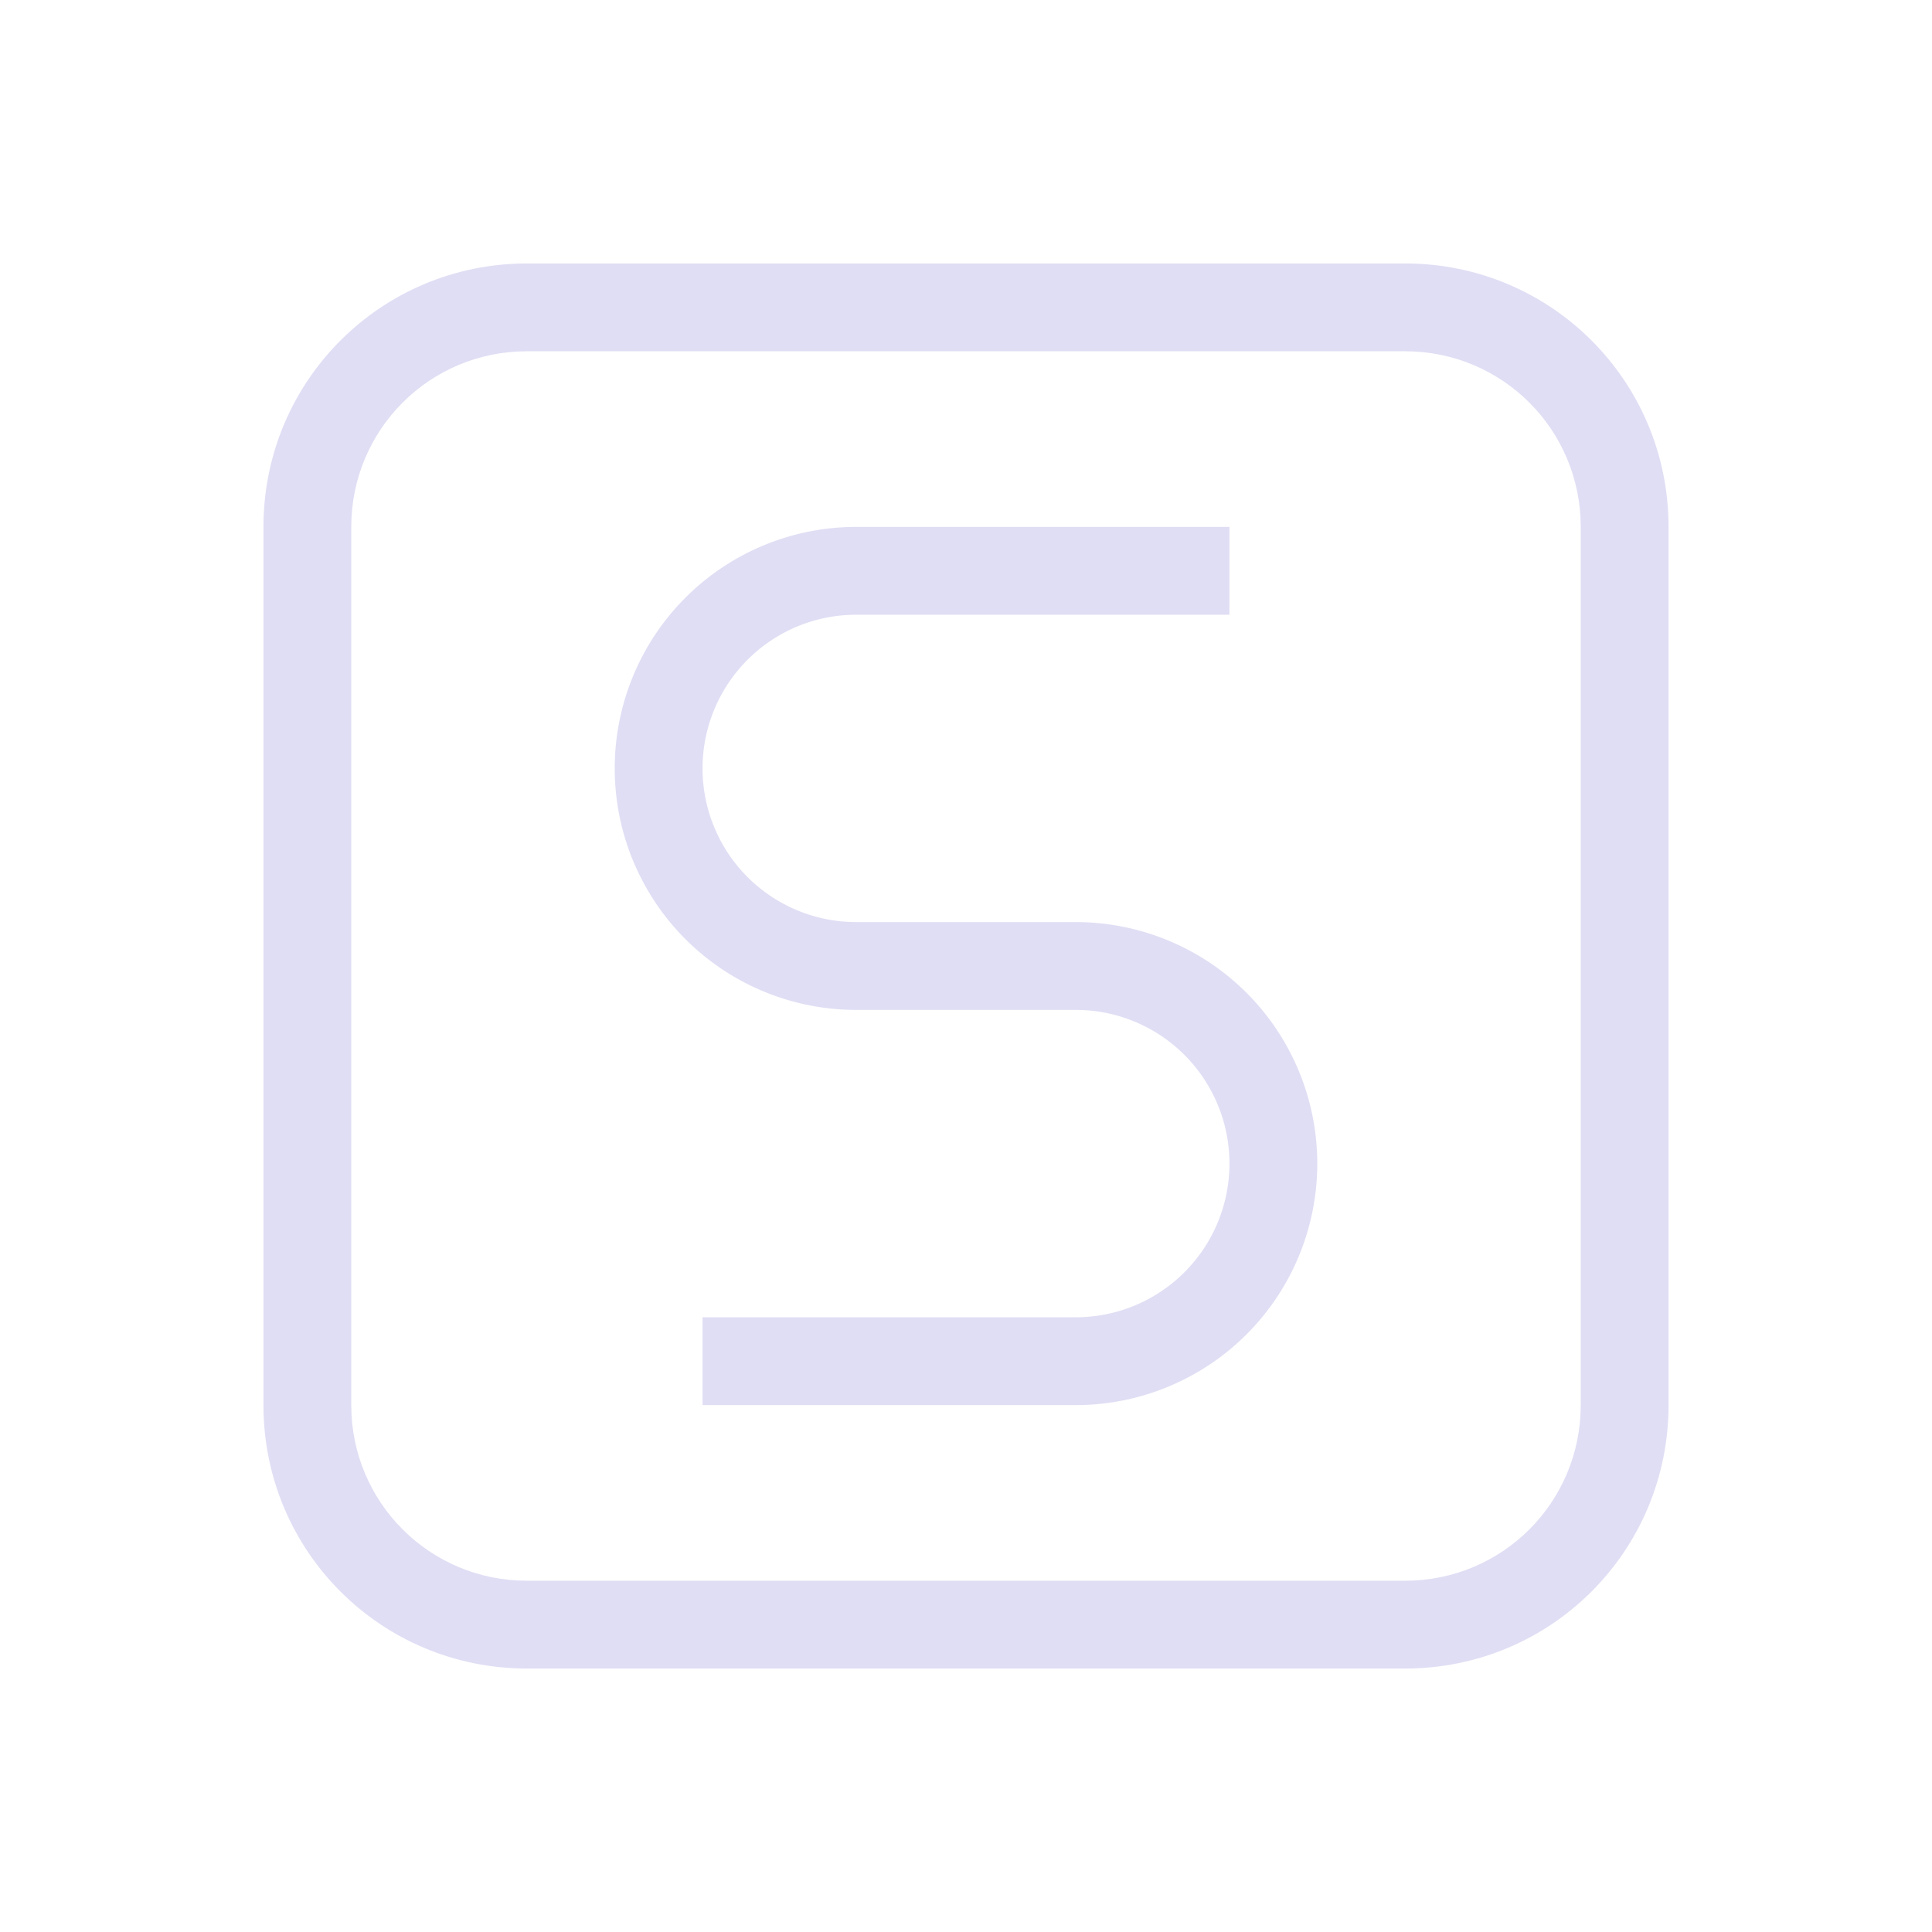 <svg xmlns="http://www.w3.org/2000/svg" id="svg2" width="22" height="22" version="1.1">
<defs id="defs1"><style id="current-color-scheme" type="text/css">.ColorScheme-Text{color:#e0def4}</style></defs>
<path id="path1" fill="currentColor" d="M6 3C4.34 3 3 4.338 3 6v10c0 1.662 1.339 3 3 3h10c1.661 0 3-1.338 3-3V6c0-1.662-1.339-3-3-3zm0 1h10c1.107 0 2 .892 2 2v10c0 1.108-.893 2-2 2H6c-1.107 0-2-.892-2-2V6c0-1.108.893-2 2-2" class="ColorScheme-Text"/>
<path id="path2" fill="currentColor" d="M9.75 6A2.75 2.75 0 0 0 7 8.75a2.75 2.75 0 0 0 2.75 2.75h2.5A1.75 1.75 0 0 1 14 13.25 1.75 1.75 0 0 1 12.25 15H8v1h4.25A2.75 2.75 0 0 0 15 13.25a2.75 2.75 0 0 0-2.75-2.75h-2.5A1.75 1.75 0 0 1 8 8.75 1.75 1.75 0 0 1 9.75 7H14V6Z" class="ColorScheme-Text"/>
</svg>
